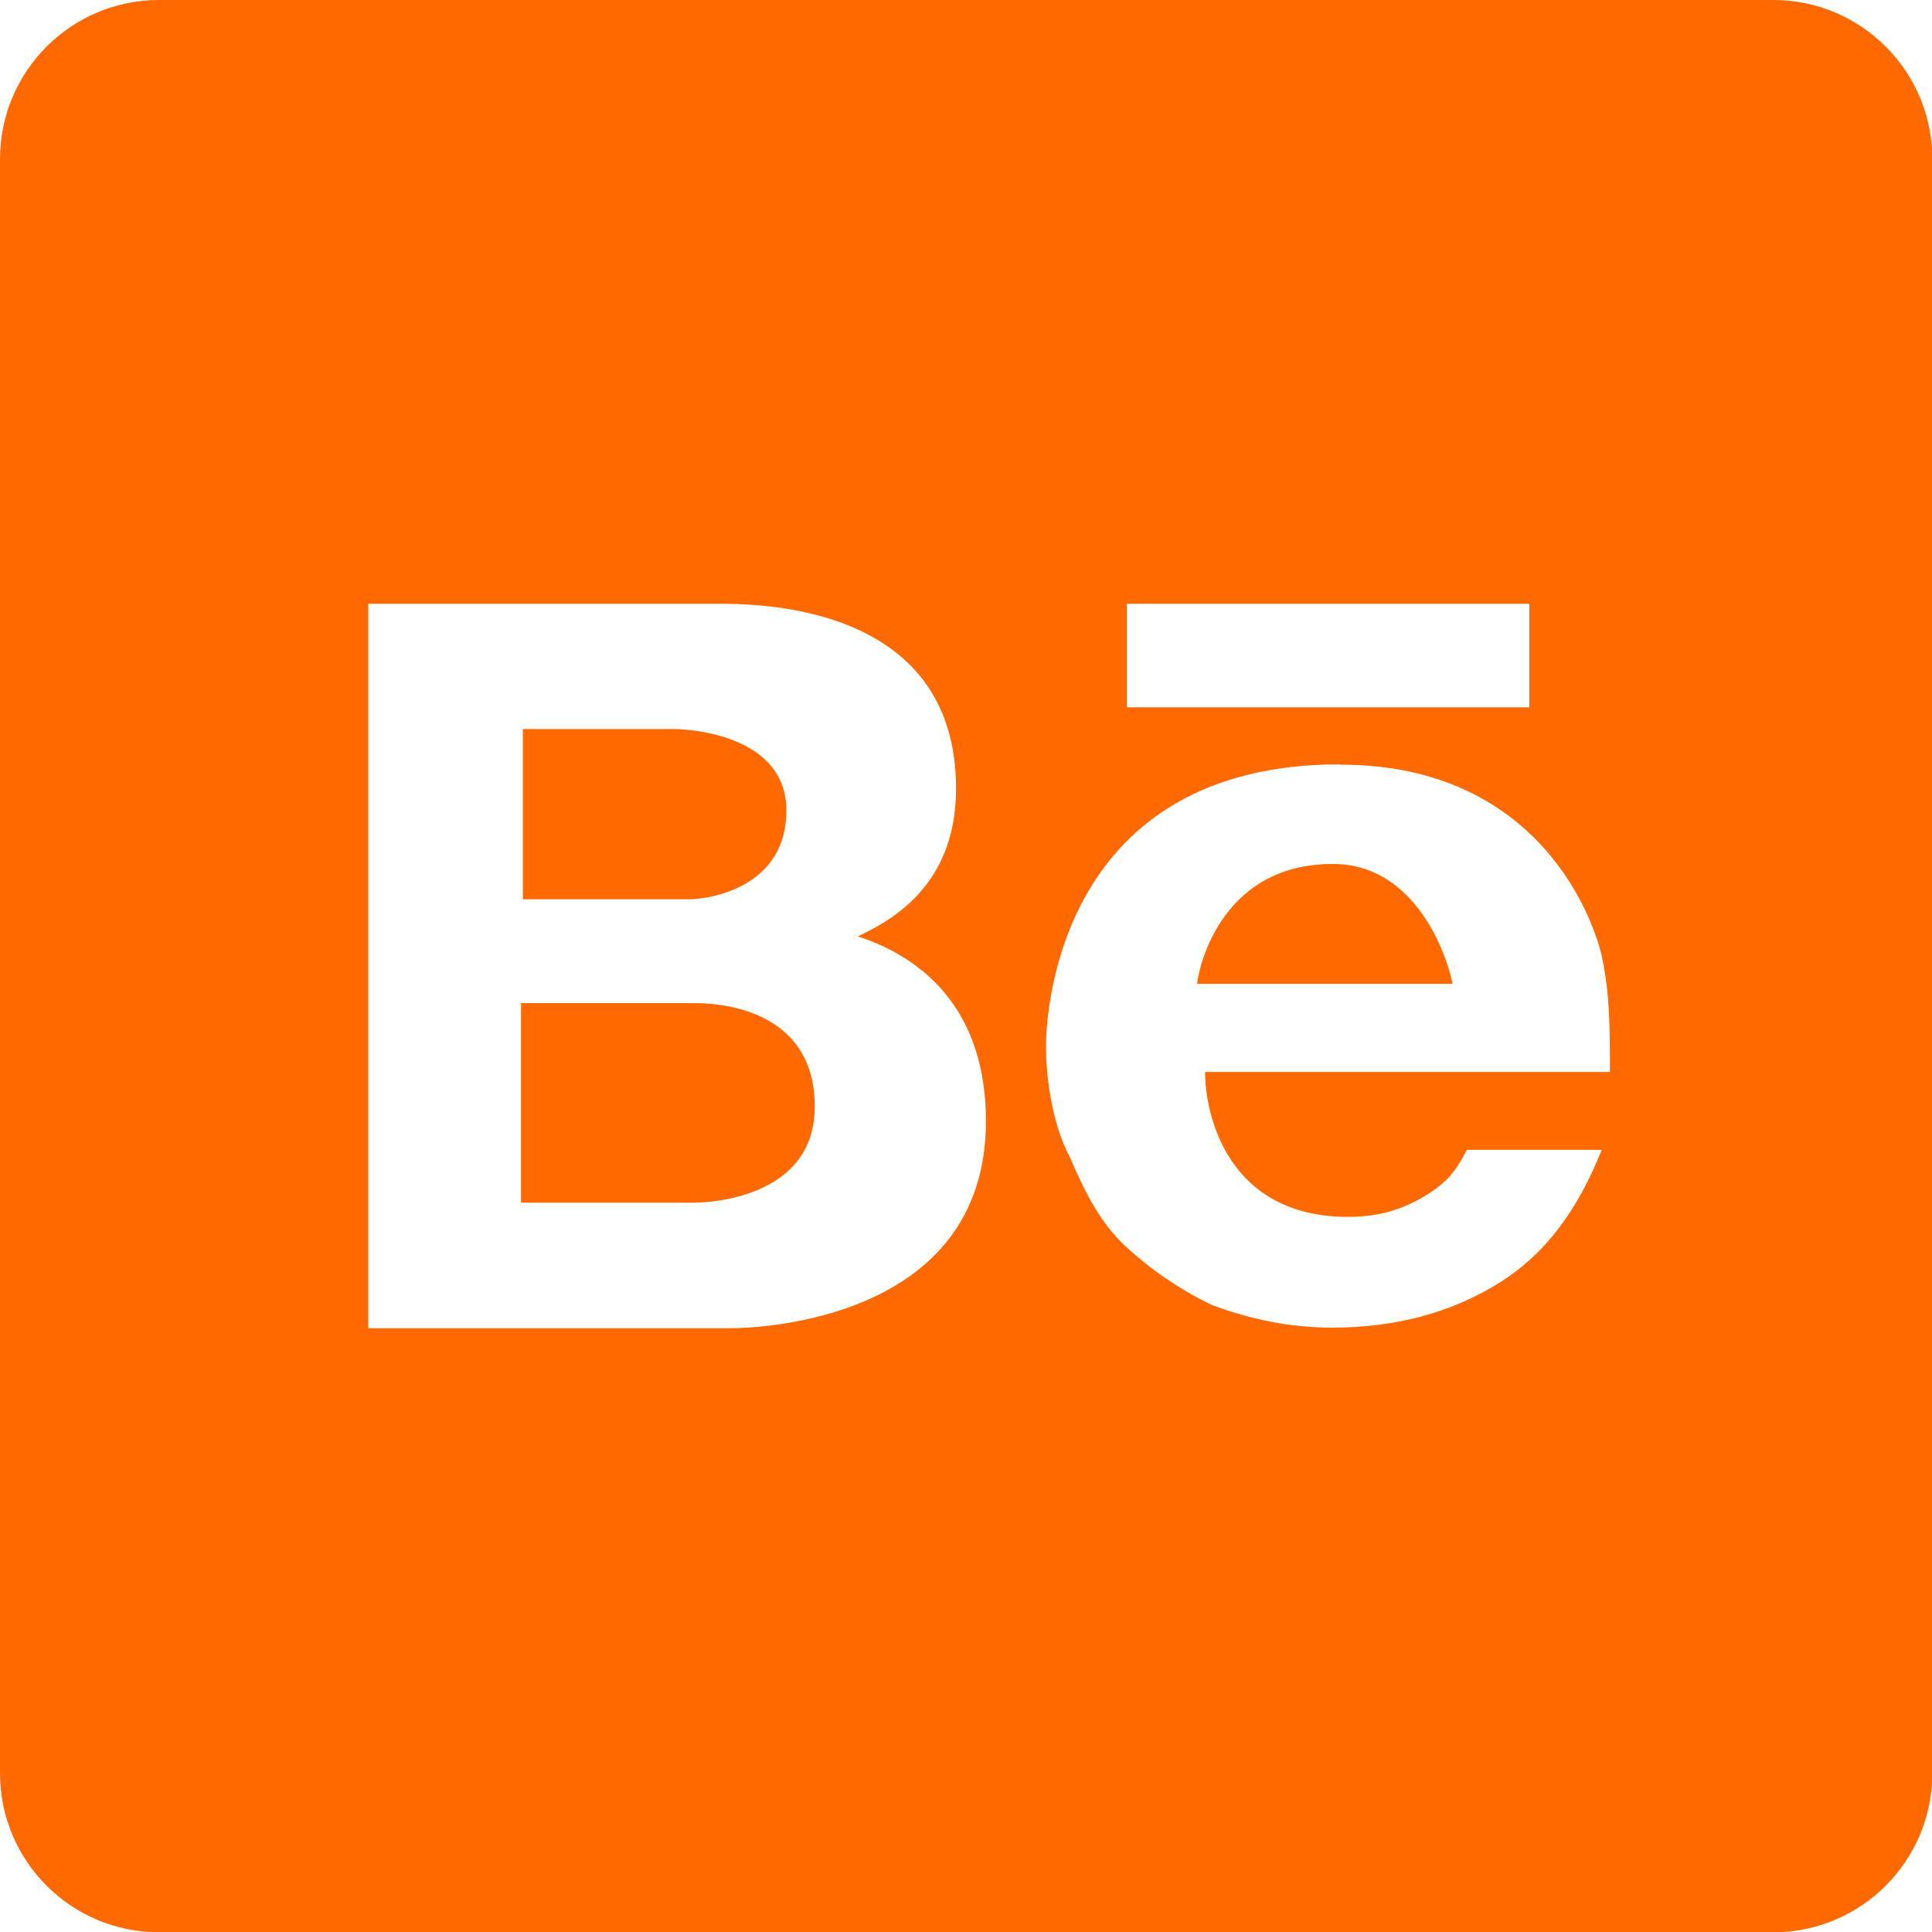 <?xml version="1.0" encoding="UTF-8"?>
<svg id="Layer_2" data-name="Layer 2" xmlns="http://www.w3.org/2000/svg" viewBox="0 0 64 64">
  <defs>
    <style>
      .cls-1 {
        fill: #ff6900;
      }
    </style>
  </defs>
  <g id="Layer_1-2" data-name="Layer 1">
    <path class="cls-1" d="M5.27,0C2.36,0,0,2.36,0,5.27v53.47c0,2.91,2.36,5.27,5.27,5.27h53.47c2.91,0,5.27-2.36,5.27-5.27V5.27c0-2.91-2.36-5.27-5.27-5.27H5.27ZM37.33,20h13.33v3.43h-13.33v-3.43ZM12.2,20h11.48c1.25,0,7.99-.08,7.99,6.12,0,3.3-2.25,4.41-3.25,4.9,1.5.49,4.24,1.88,4.24,6.12,0,6.58-7.49,6.86-8.48,6.86h-11.98v-24ZM17.32,24.16v5.63h5.49c.75,0,3.24-.42,3.24-2.94s-3.24-2.7-3.74-2.7h-4.99ZM44.4,25.33c6.61,0,8.41,5.16,8.67,6.39.26,1.23.26,2.32.26,3.79h-13.41c0,1.47.78,4.8,4.73,4.8,1.05,0,1.84-.25,2.63-.74.79-.49,1.05-.98,1.31-1.48h4.47c-.79,1.97-1.84,3.44-3.42,4.42-1.58.98-3.42,1.47-5.52,1.47-1.31,0-2.63-.25-3.95-.74-1.05-.49-2.1-1.22-2.89-1.96-.79-.73-1.32-1.72-1.84-2.95-.53-.98-.79-2.46-.79-3.68s.49-9.33,9.73-9.33ZM44.15,28.62c-3.86,0-4.49,3.72-4.49,3.97h8.46c-.26-1.24-1.37-3.97-3.96-3.97ZM17.26,33.23v6.61h5.74c.5,0,3.99-.16,3.99-3.18,0-3.02-2.74-3.43-3.99-3.43h-5.74Z"/>
  </g>
</svg>